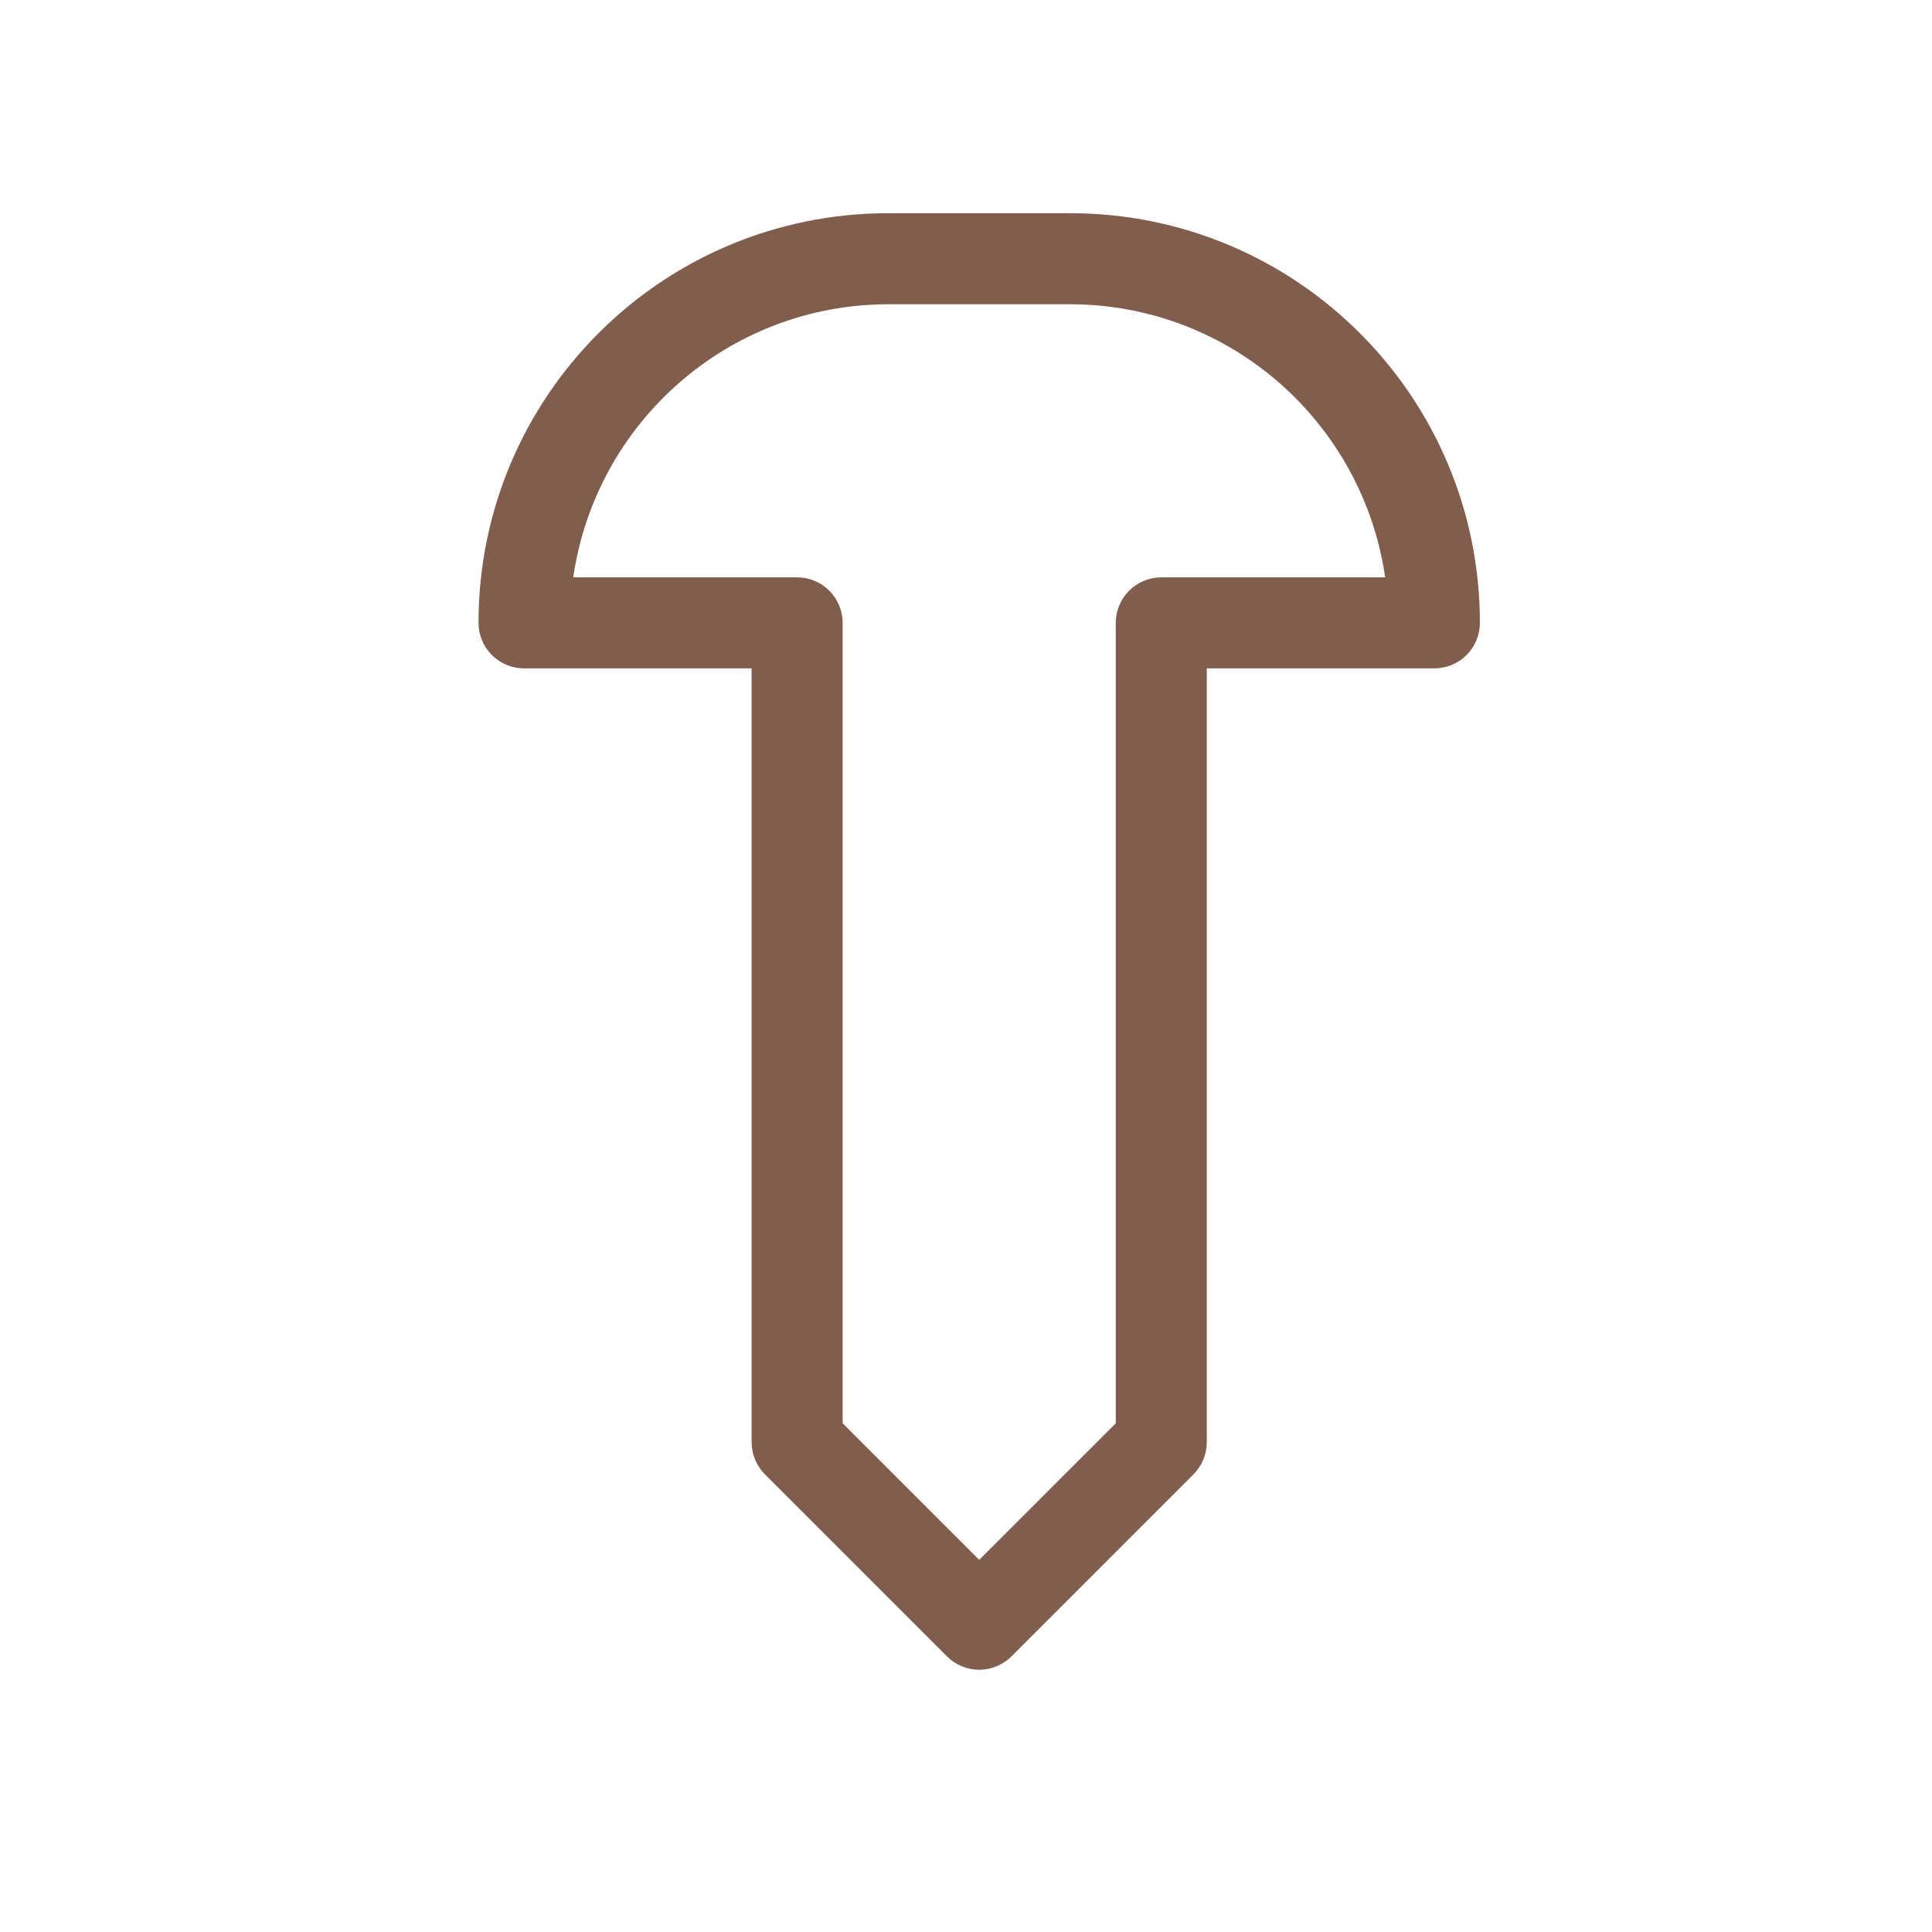 <svg viewBox="0 0 1024 1024"><!-- a screw --><path d="M567.249 113.008h-96.5c-119.928 0.014-217.111 97.197-217.125 217.125 0 6.352 2.574 12.567 7.066 17.059 4.492 4.492 10.704 7.066 17.059 7.066h120.625c-0.002 135.92-0.002 269.913 0 410.125 0 6.352 2.572 12.567 7.064 17.059l96.5 96.5c4.492 4.492 10.706 7.066 17.061 7.066 6.352 0 12.567-2.574 17.059-7.066l96.5-96.5c4.49-4.492 7.064-10.707 7.064-17.059V354.258h120.627c6.352 0 12.567-2.574 17.059-7.066s7.064-10.707 7.064-17.059c-0.015-119.928-97.196-217.11-217.123-217.125z m48.25 193c-6.355 0-12.569 2.574-17.061 7.066-4.492 4.492-7.064 10.707-7.064 17.059-0.002 151.959-0.002 102.218 0 424.255l-72.377 72.375-72.375-72.375V330.133c0-6.352-2.572-12.564-7.064-17.059-4.492-4.492-10.707-7.066-17.059-7.066H303.828c11.841-81.779 81.873-144.596 166.921-144.75h96.5c85.048 0.154 155.078 62.971 166.918 144.75H615.499z" fill="#805D4C" /></svg>
